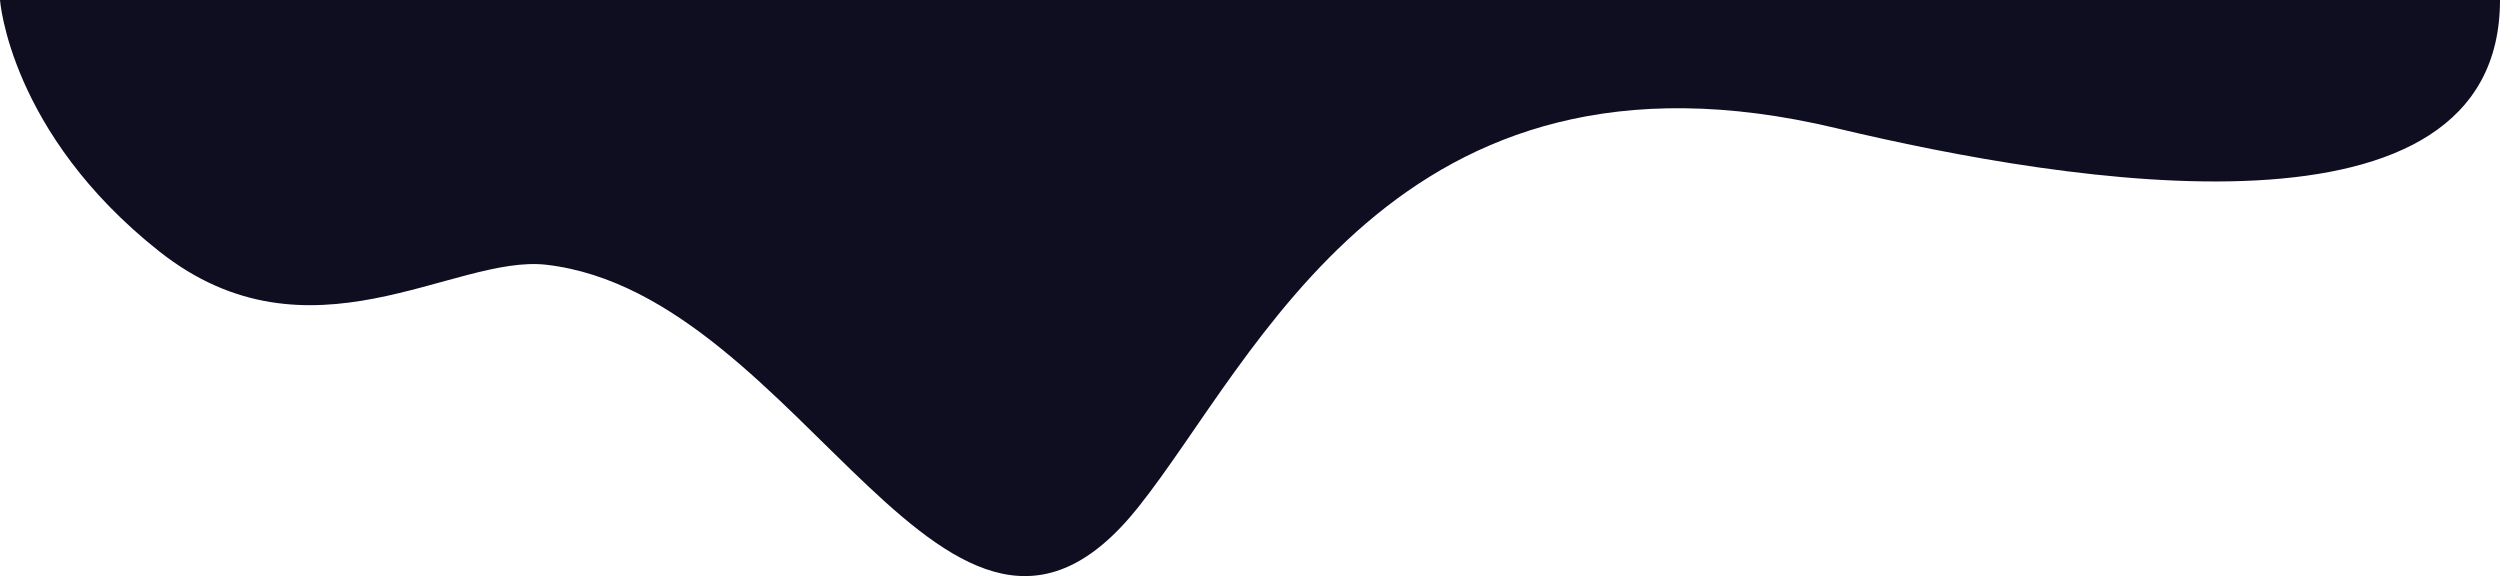 <?xml version="1.0" encoding="UTF-8" standalone="no"?>
<svg width="920px" height="212px" viewBox="0 0 920 212" version="1.1" xmlns="http://www.w3.org/2000/svg" xmlns:xlink="http://www.w3.org/1999/xlink" xmlns:sketch="http://www.bohemiancoding.com/sketch/ns">
    <!-- Generator: Sketch 3.5.1 (25234) - http://www.bohemiancoding.com/sketch -->
    <title>Path 1 Copy</title>
    <desc>Created with Sketch.</desc>
    <defs></defs>
    <g id="Page-1" stroke="none" stroke-width="1" fill="none" fill-rule="evenodd" sketch:type="MSPage">
        <g id="Artboard-1" sketch:type="MSArtboardGroup" fill="#0F0D20">
            <path d="M58.625,92.528 C113.734,136.125 167.065,93.471 201.104,97.435 C295.998,108.485 349.172,273.777 418.736,186.821 C462.144,132.56 513.716,8.524 675.703,47.156 C762.307,67.811 920,93.507 920,6.9284392e-06 C920,-8.21516979e-06 3.87851381e-06,6.05667371e-06 0,6.92843934e-06 C-2.82084923e-06,7.56247586e-06 3.517,48.931 58.625,92.528 Z" id="Path-1-Copy" sketch:type="MSShapeGroup"></path>
        </g>
    </g>
</svg>